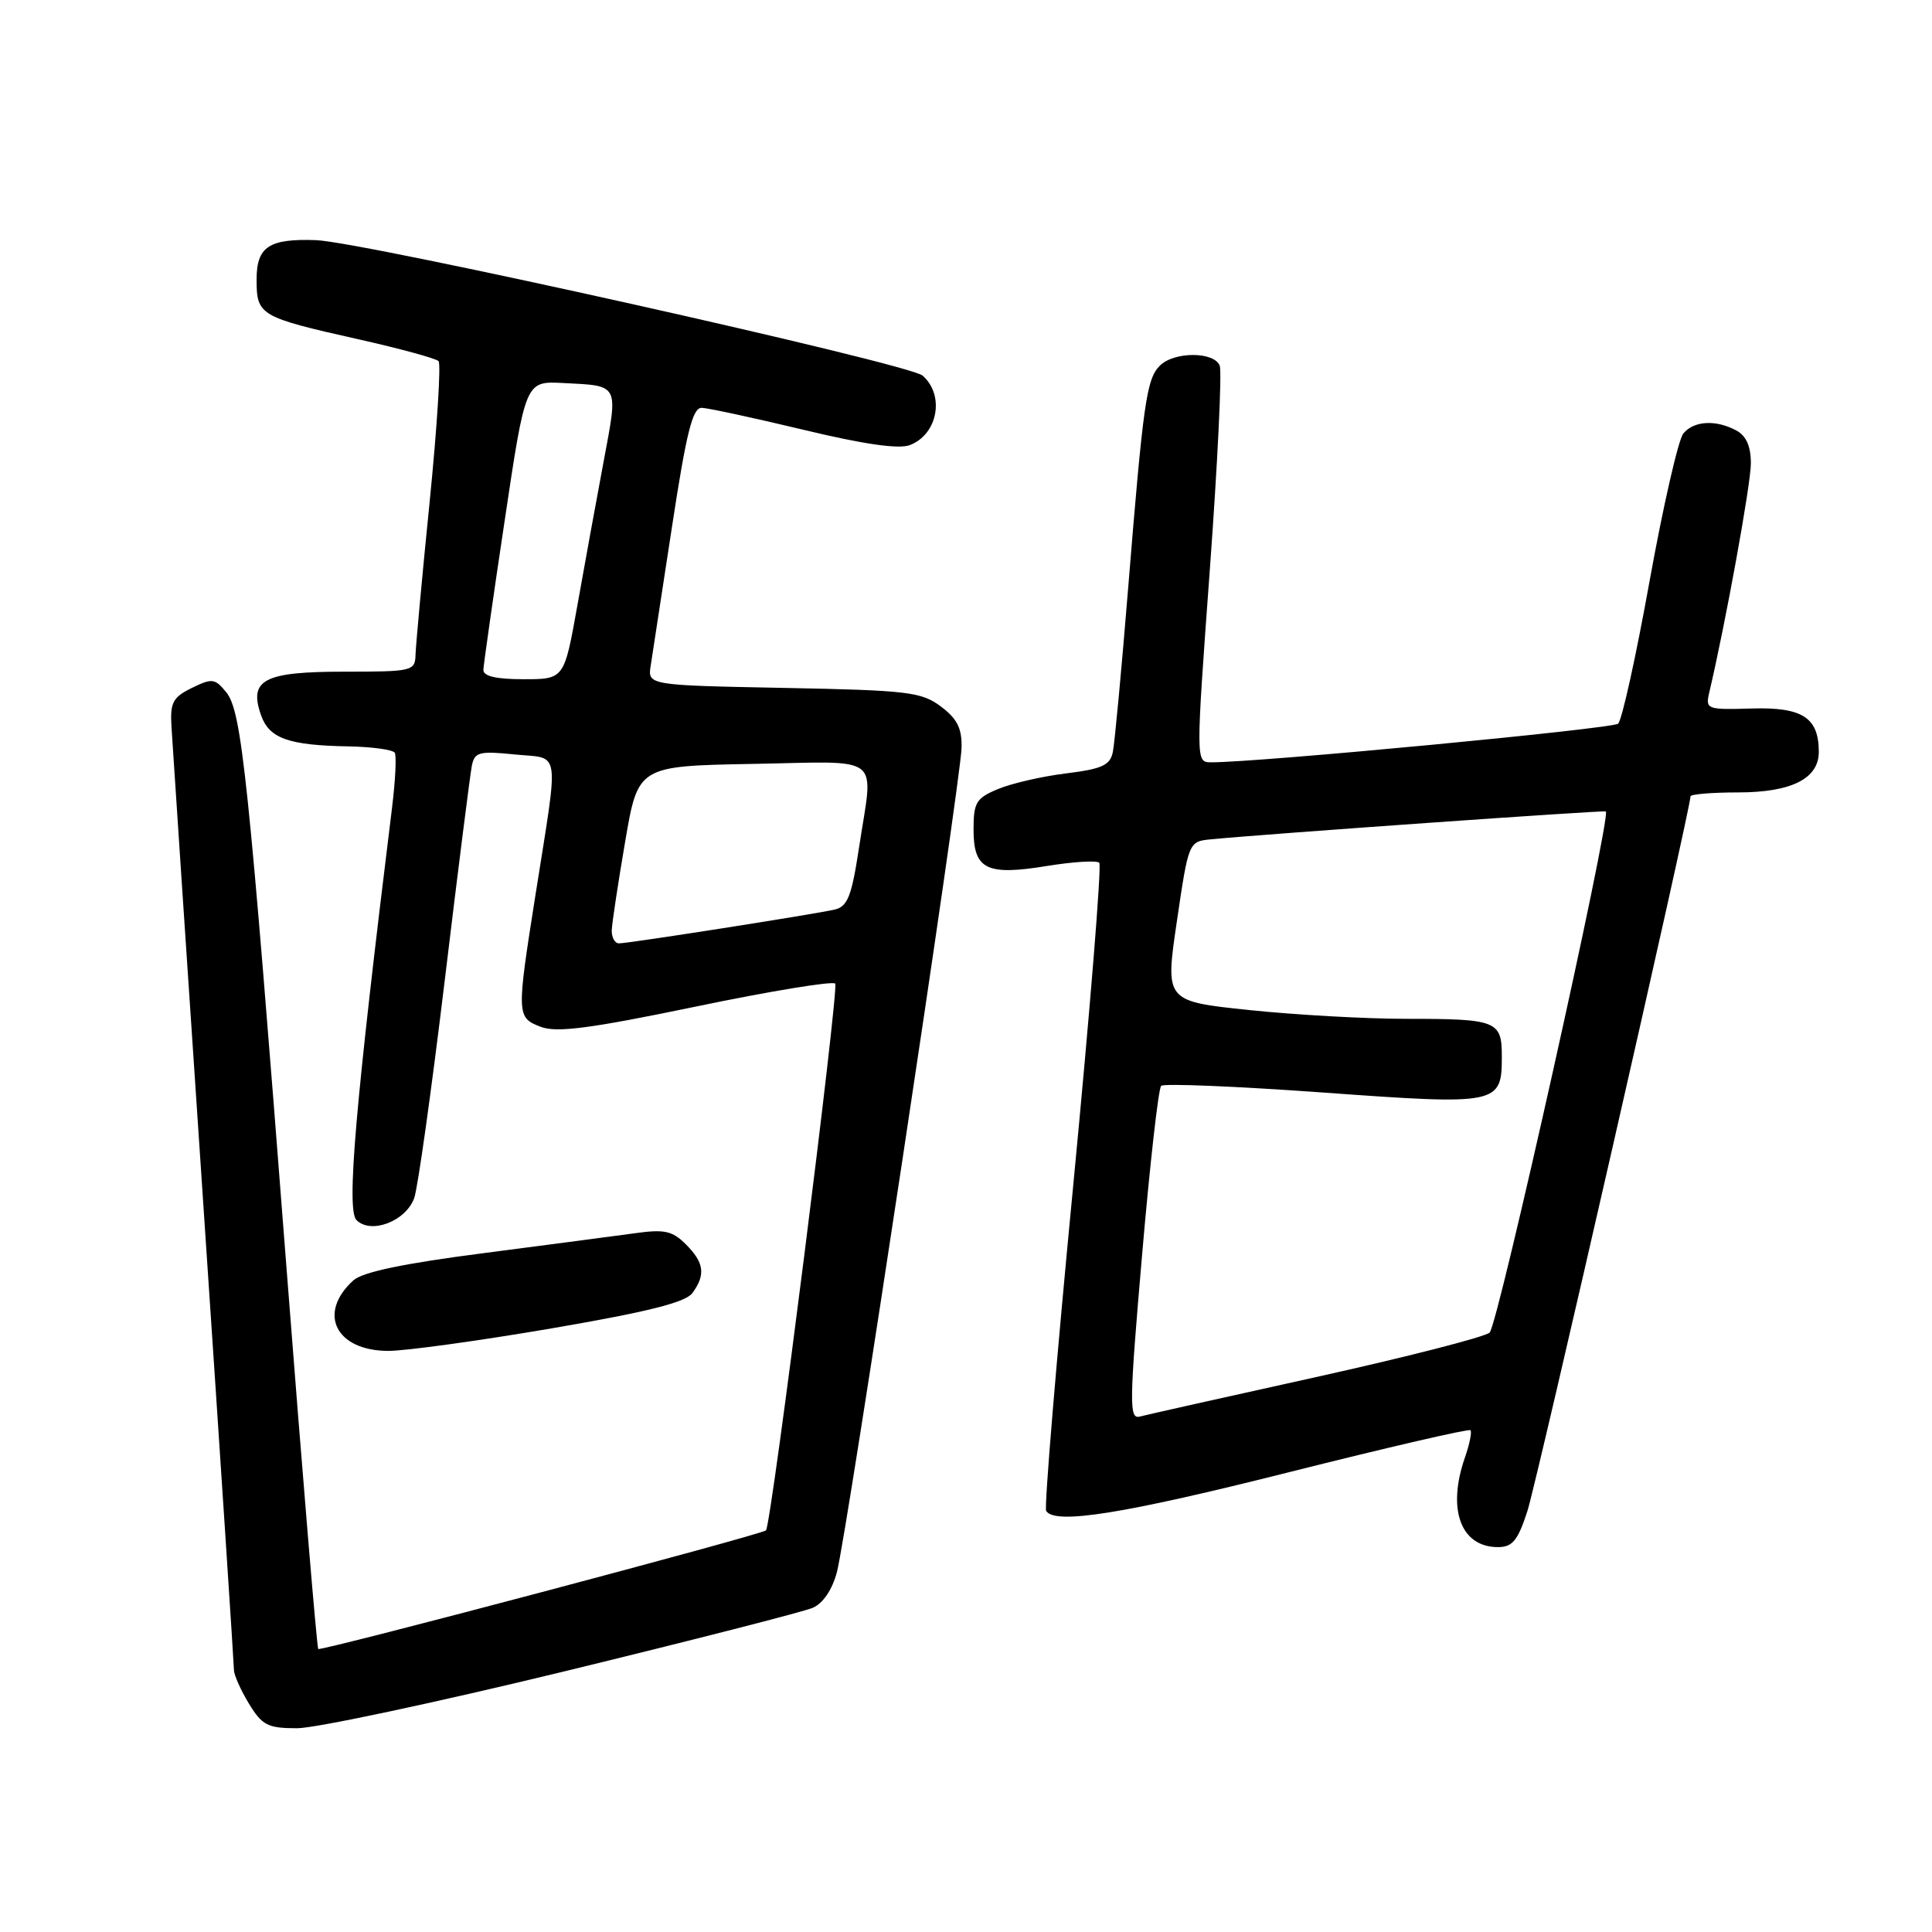 <?xml version="1.0" encoding="UTF-8" standalone="no"?>
<!DOCTYPE svg PUBLIC "-//W3C//DTD SVG 1.1//EN" "http://www.w3.org/Graphics/SVG/1.1/DTD/svg11.dtd" >
<svg xmlns="http://www.w3.org/2000/svg" xmlns:xlink="http://www.w3.org/1999/xlink" version="1.1" viewBox="0 0 256 256">
 <g >
 <path fill="currentColor"
d=" M 74.64 221.50 C 91.61 217.37 106.49 213.57 107.70 213.04 C 109.05 212.46 110.29 210.63 110.90 208.29 C 112.20 203.40 127.29 103.58 127.41 99.12 C 127.48 96.53 126.85 95.25 124.68 93.62 C 122.09 91.68 120.34 91.47 103.83 91.15 C 85.80 90.80 85.80 90.80 86.23 88.15 C 86.46 86.69 87.73 78.41 89.05 69.75 C 90.95 57.30 91.77 54.01 92.98 54.04 C 93.81 54.06 99.87 55.37 106.43 56.94 C 114.39 58.86 119.09 59.54 120.55 58.98 C 124.26 57.57 125.22 52.38 122.25 49.77 C 120.46 48.18 48.20 32.06 41.87 31.82 C 35.65 31.60 34.00 32.68 34.00 37.03 C 34.00 41.79 34.39 42.01 47.50 44.96 C 53.00 46.19 57.78 47.50 58.11 47.85 C 58.45 48.21 57.92 56.60 56.93 66.50 C 55.93 76.40 55.10 85.51 55.06 86.75 C 55.00 88.92 54.66 89.00 45.62 89.00 C 34.96 89.00 32.93 90.06 34.59 94.77 C 35.67 97.85 38.23 98.76 46.19 98.90 C 49.32 98.96 52.08 99.34 52.31 99.75 C 52.55 100.16 52.39 103.42 51.95 107.00 C 47.05 146.69 45.88 160.31 47.24 161.67 C 49.15 163.58 53.74 161.84 54.88 158.77 C 55.35 157.52 57.16 144.57 58.92 130.00 C 60.67 115.42 62.30 102.59 62.52 101.47 C 62.89 99.65 63.48 99.49 68.21 99.97 C 74.36 100.59 74.09 98.70 70.93 118.73 C 68.43 134.56 68.45 134.84 71.68 136.07 C 73.77 136.86 78.23 136.28 92.18 133.38 C 101.99 131.34 110.30 129.97 110.67 130.33 C 111.21 130.88 102.23 201.89 101.50 202.78 C 101.07 203.31 42.50 218.83 42.17 218.50 C 41.99 218.33 40.09 195.53 37.95 167.84 C 32.91 102.72 32.03 94.25 29.98 91.73 C 28.49 89.89 28.11 89.84 25.43 91.15 C 22.90 92.39 22.53 93.09 22.72 96.28 C 22.84 98.31 24.75 127.00 26.97 160.02 C 29.19 193.05 31.00 220.62 31.00 221.29 C 31.01 221.95 31.90 223.96 32.99 225.75 C 34.74 228.62 35.48 229.00 39.37 229.00 C 41.79 229.00 57.66 225.62 74.64 221.50 Z  M 202.38 200.25 C 203.66 196.32 224.00 107.18 224.00 105.52 C 224.00 105.24 226.82 105.00 230.28 105.00 C 237.37 105.00 241.00 103.18 241.00 99.63 C 241.00 95.08 238.83 93.68 232.12 93.88 C 226.16 94.06 225.97 93.98 226.48 91.78 C 228.64 82.63 232.00 64.13 232.00 61.40 C 232.00 59.13 231.38 57.74 230.07 57.04 C 227.35 55.58 224.45 55.75 223.05 57.44 C 222.39 58.24 220.38 67.03 218.58 76.98 C 216.79 86.94 214.91 95.45 214.41 95.89 C 213.64 96.57 166.44 101.05 160.47 101.01 C 158.44 101.00 158.44 101.00 160.31 75.46 C 161.34 61.41 161.93 49.26 161.62 48.46 C 160.90 46.57 155.58 46.56 153.69 48.45 C 151.92 50.22 151.49 53.24 149.48 78.00 C 148.61 88.72 147.70 98.46 147.46 99.63 C 147.10 101.40 146.04 101.89 141.26 102.48 C 138.09 102.87 134.04 103.80 132.25 104.55 C 129.35 105.75 129.00 106.33 129.00 109.91 C 129.00 115.22 130.70 116.06 138.77 114.74 C 142.23 114.18 145.32 113.99 145.66 114.32 C 145.99 114.66 144.43 133.94 142.20 157.16 C 139.96 180.39 138.35 199.76 138.62 200.20 C 139.77 202.06 148.87 200.60 170.98 195.03 C 183.89 191.78 194.63 189.30 194.84 189.51 C 195.06 189.72 194.73 191.34 194.12 193.10 C 191.71 200.00 193.55 205.00 198.49 205.00 C 200.41 205.00 201.12 204.13 202.38 200.25 Z  M 73.07 176.02 C 85.88 173.82 90.83 172.58 91.75 171.33 C 93.52 168.90 93.31 167.31 90.88 164.88 C 89.09 163.09 88.03 162.86 84.13 163.41 C 81.58 163.76 72.55 164.95 64.06 166.05 C 53.51 167.41 48.05 168.55 46.83 169.65 C 42.01 174.01 44.49 179.00 51.47 179.00 C 53.76 179.00 63.48 177.66 73.07 176.02 Z  M 81.06 123.25 C 81.10 122.29 81.90 117.00 82.84 111.50 C 84.55 101.50 84.55 101.50 99.78 101.22 C 117.25 100.91 115.74 99.72 113.83 112.28 C 112.84 118.81 112.31 120.13 110.57 120.53 C 107.80 121.16 83.30 125.00 82.02 125.00 C 81.46 125.00 81.03 124.21 81.06 123.25 Z  M 64.05 88.75 C 64.08 88.06 65.34 79.17 66.87 69.00 C 69.63 50.50 69.63 50.50 74.57 50.75 C 82.14 51.14 81.93 50.75 79.98 61.17 C 79.02 66.30 77.45 74.89 76.50 80.25 C 74.76 90.00 74.76 90.00 69.38 90.00 C 65.72 90.00 64.02 89.60 64.05 88.75 Z  M 151.33 166.31 C 152.36 154.31 153.50 144.22 153.86 143.88 C 154.21 143.54 163.83 143.94 175.24 144.76 C 198.58 146.45 199.00 146.37 199.00 139.98 C 199.00 135.25 198.35 135.00 186.28 135.00 C 181.02 135.00 171.70 134.48 165.55 133.84 C 154.38 132.67 154.38 132.67 155.94 122.09 C 157.50 111.50 157.50 111.50 160.50 111.21 C 167.68 110.51 212.53 107.34 212.78 107.52 C 213.55 108.08 198.48 175.66 197.38 176.58 C 196.66 177.18 186.30 179.83 174.34 182.48 C 162.39 185.12 151.90 187.47 151.03 187.70 C 149.60 188.08 149.63 186.04 151.33 166.31 Z "/>
</g>
</svg>